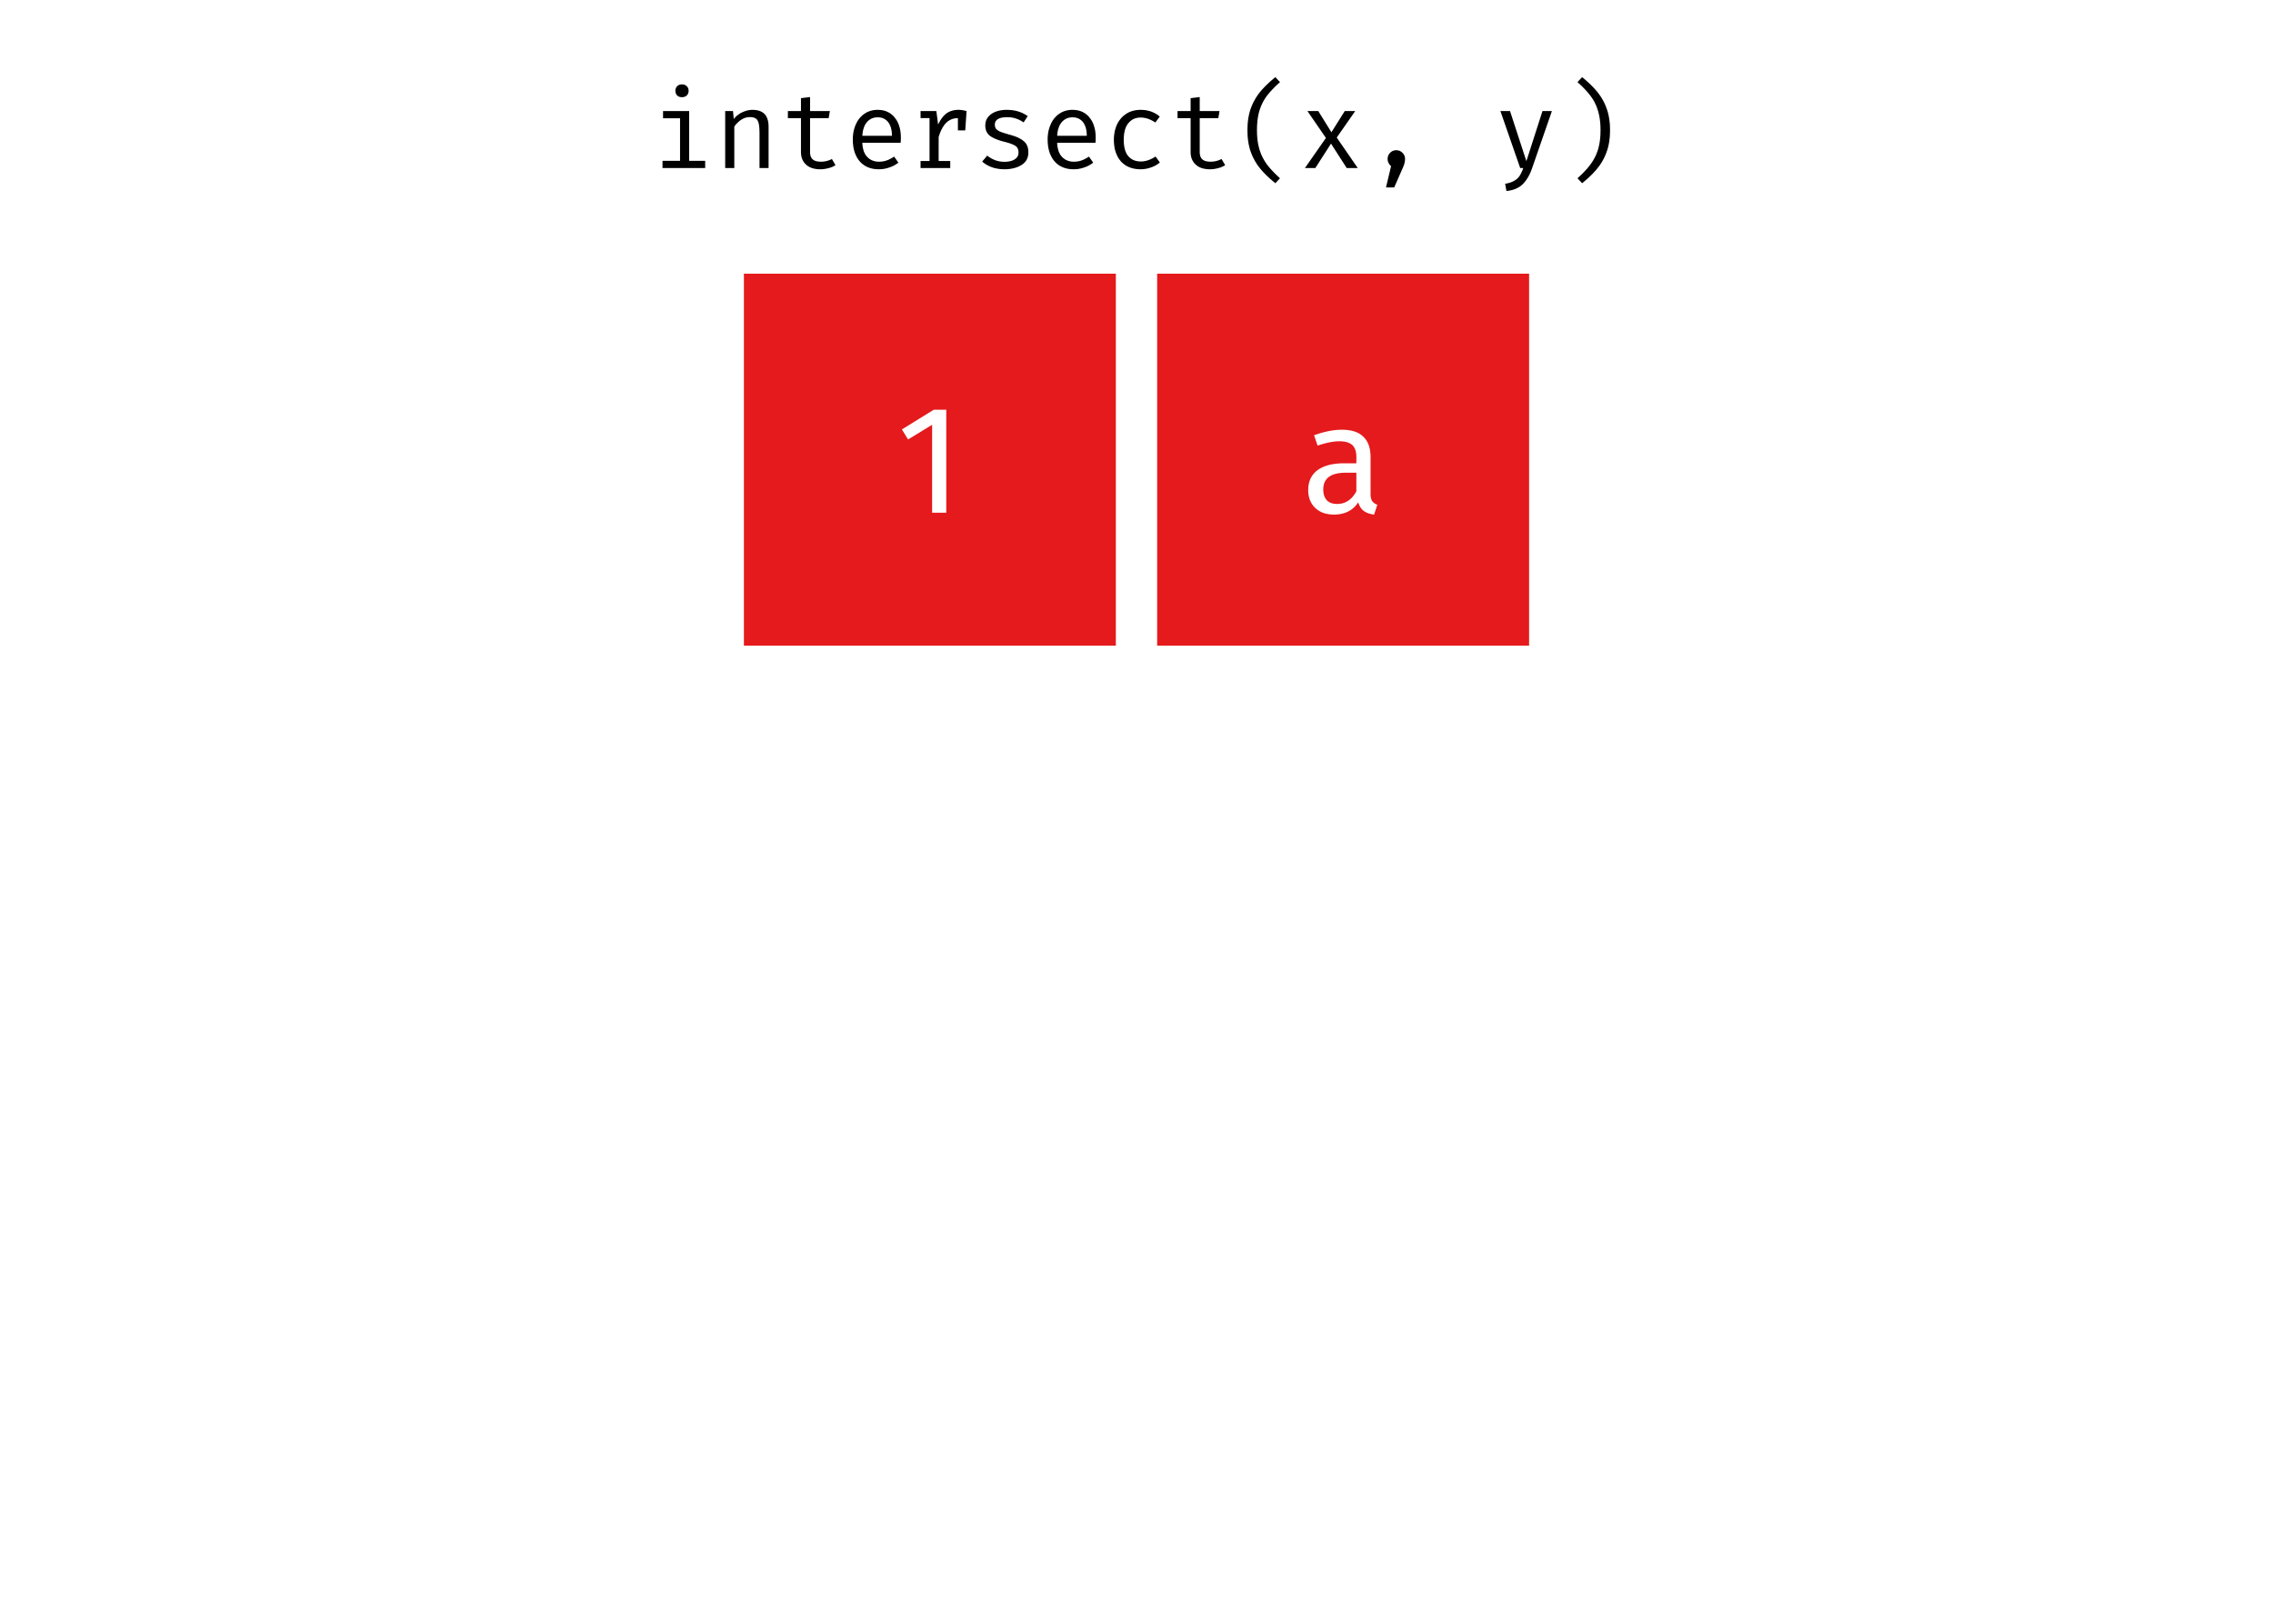 <?xml version='1.0' encoding='UTF-8' ?>
<svg xmlns='http://www.w3.org/2000/svg' xmlns:xlink='http://www.w3.org/1999/xlink' class='svglite' width='504.00pt' height='360.00pt' viewBox='0 0 504.00 360.00'>
<defs>
  <style type='text/css'><![CDATA[
    .svglite line, .svglite polyline, .svglite polygon, .svglite path, .svglite rect, .svglite circle {
      fill: none;
      stroke: #000000;
      stroke-linecap: round;
      stroke-linejoin: round;
      stroke-miterlimit: 10.00;
    }
  ]]></style>
</defs>
<rect width='100%' height='100%' style='stroke: none; fill: #FFFFFF;'/>
<defs>
  <clipPath id='cpMC4wMHw1MDQuMDB8MC4wMHwzNjAuMDA='>
    <rect x='0.00' y='0.00' width='504.00' height='360.00' />
  </clipPath>
</defs>
<g clip-path='url(#cpMC4wMHw1MDQuMDB8MC4wMHwzNjAuMDA=)'>
</g>
<defs>
  <clipPath id='cpMC4wMHw1MDQuMDB8MTUuMjV8MzQ0Ljc1'>
    <rect x='0.00' y='15.25' width='504.00' height='329.50' />
  </clipPath>
</defs>
<g clip-path='url(#cpMC4wMHw1MDQuMDB8MTUuMjV8MzQ0Ljc1)'>
<rect x='0.00' y='15.25' width='504.00' height='329.50' style='stroke-width: 0.75; stroke: #FFFFFF; fill: #FFFFFF;' />
</g>
<g clip-path='url(#cpMC4wMHw1MDQuMDB8MC4wMHwzNjAuMDA=)'>
</g>
<defs>
  <clipPath id='cpMC4wMHw1MDQuMDB8NDIuMzV8MzQ0Ljc1'>
    <rect x='0.00' y='42.35' width='504.00' height='302.40' />
  </clipPath>
</defs>
<g clip-path='url(#cpMC4wMHw1MDQuMDB8NDIuMzV8MzQ0Ljc1)'>
<rect x='164.95' y='60.68' width='82.47' height='82.47' style='stroke-width: 0.21; stroke: none; stroke-linecap: square; stroke-linejoin: miter; fill: #E41A1C;' />
<rect x='256.58' y='60.68' width='82.47' height='82.47' style='stroke-width: 0.21; stroke: none; stroke-linecap: square; stroke-linejoin: miter; fill: #E41A1C;' />
<path d='M 209.82 90.84 L 209.82 113.68 L 206.68 113.68 L 206.68 94.18 L 201.35 97.43 L 199.98 95.21 L 207.05 90.84 L 209.82 90.84 Z' style='fill-rule: nonzero; fill: #FFFFFF; stroke-width: 0.75; stroke: none;' />
<path d='M 303.90 109.48 L 303.90 109.48 L 303.90 109.69 L 303.91 109.89 L 303.93 110.08 L 303.96 110.26 L 303.99 110.43 L 304.03 110.59 L 304.08 110.74 L 304.14 110.88 L 304.20 111.00 L 304.27 111.12 L 304.27 111.12 L 304.35 111.22 L 304.44 111.31 L 304.53 111.40 L 304.63 111.49 L 304.74 111.57 L 304.86 111.65 L 304.98 111.72 L 305.11 111.78 L 305.25 111.85 L 305.40 111.90 L 304.68 114.09 L 304.68 114.09 L 304.41 114.05 L 304.14 114.00 L 303.89 113.95 L 303.65 113.88 L 303.42 113.81 L 303.20 113.72 L 302.99 113.63 L 302.79 113.53 L 302.60 113.42 L 302.43 113.30 L 302.43 113.30 L 302.26 113.17 L 302.10 113.03 L 301.96 112.87 L 301.82 112.70 L 301.68 112.52 L 301.56 112.32 L 301.45 112.11 L 301.35 111.88 L 301.25 111.64 L 301.16 111.39 L 301.16 111.39 L 300.78 111.90 L 300.37 112.36 L 299.92 112.77 L 299.44 113.12 L 298.92 113.41 L 298.37 113.66 L 297.78 113.84 L 297.15 113.98 L 296.50 114.06 L 295.80 114.09 L 295.80 114.09 L 295.28 114.07 L 294.78 114.03 L 294.31 113.95 L 293.85 113.85 L 293.42 113.71 L 293.01 113.55 L 292.63 113.35 L 292.26 113.13 L 291.92 112.87 L 291.60 112.59 L 291.60 112.59 L 291.31 112.28 L 291.05 111.95 L 290.82 111.60 L 290.62 111.24 L 290.45 110.85 L 290.31 110.45 L 290.21 110.03 L 290.13 109.59 L 290.08 109.13 L 290.07 108.66 L 290.07 108.66 L 290.09 108.10 L 290.15 107.56 L 290.25 107.06 L 290.40 106.58 L 290.58 106.12 L 290.81 105.70 L 291.07 105.30 L 291.38 104.92 L 291.73 104.57 L 292.12 104.25 L 292.12 104.25 L 292.55 103.96 L 293.02 103.70 L 293.52 103.47 L 294.06 103.27 L 294.63 103.10 L 295.23 102.96 L 295.87 102.86 L 296.54 102.78 L 297.25 102.73 L 297.99 102.72 L 300.75 102.72 L 300.75 101.39 L 300.75 101.39 L 300.75 101.01 L 300.72 100.67 L 300.67 100.34 L 300.61 100.03 L 300.52 99.75 L 300.42 99.49 L 300.30 99.24 L 300.16 99.03 L 300.01 98.83 L 299.83 98.65 L 299.83 98.65 L 299.64 98.50 L 299.42 98.36 L 299.19 98.24 L 298.94 98.13 L 298.66 98.04 L 298.37 97.97 L 298.06 97.91 L 297.72 97.87 L 297.37 97.84 L 297.00 97.84 L 297.00 97.84 L 296.59 97.84 L 296.17 97.87 L 295.73 97.92 L 295.27 97.99 L 294.80 98.07 L 294.30 98.18 L 293.79 98.30 L 293.26 98.45 L 292.72 98.61 L 292.15 98.79 L 291.37 96.50 L 291.37 96.50 L 292.03 96.27 L 292.68 96.06 L 293.33 95.88 L 293.97 95.72 L 294.59 95.58 L 295.21 95.47 L 295.82 95.39 L 296.41 95.32 L 297.00 95.29 L 297.58 95.27 L 297.58 95.27 L 298.20 95.29 L 298.79 95.34 L 299.34 95.42 L 299.86 95.53 L 300.35 95.67 L 300.81 95.84 L 301.24 96.04 L 301.63 96.28 L 301.99 96.55 L 302.33 96.85 L 302.33 96.85 L 302.62 97.17 L 302.89 97.51 L 303.13 97.89 L 303.33 98.29 L 303.50 98.71 L 303.64 99.17 L 303.75 99.65 L 303.83 100.16 L 303.88 100.69 L 303.90 101.25 L 303.90 109.48 ZM 296.52 111.73 L 296.52 111.73 L 297.05 111.70 L 297.55 111.62 L 298.03 111.48 L 298.49 111.28 L 298.93 111.03 L 299.34 110.72 L 299.73 110.36 L 300.09 109.94 L 300.44 109.46 L 300.75 108.93 L 300.75 104.80 L 298.40 104.80 L 298.40 104.80 L 297.45 104.84 L 296.60 104.95 L 295.86 105.13 L 295.21 105.39 L 294.66 105.72 L 294.21 106.13 L 293.86 106.61 L 293.61 107.16 L 293.46 107.79 L 293.41 108.49 L 293.41 108.49 L 293.42 108.80 L 293.45 109.10 L 293.48 109.38 L 293.54 109.65 L 293.61 109.90 L 293.70 110.13 L 293.80 110.35 L 293.92 110.55 L 294.05 110.74 L 294.20 110.91 L 294.20 110.91 L 294.36 111.07 L 294.54 111.21 L 294.74 111.33 L 294.95 111.44 L 295.17 111.53 L 295.41 111.60 L 295.67 111.66 L 295.94 111.70 L 296.22 111.72 L 296.52 111.73 Z' style='fill-rule: nonzero; fill: #FFFFFF; stroke-width: 0.75; stroke: none;' />
</g>
<g clip-path='url(#cpMC4wMHw1MDQuMDB8MC4wMHwzNjAuMDA=)'>
<path d='M 151.20 18.71 L 151.20 18.71 L 151.33 18.72 L 151.46 18.73 L 151.58 18.75 L 151.70 18.78 L 151.81 18.81 L 151.91 18.86 L 152.01 18.91 L 152.11 18.97 L 152.20 19.04 L 152.28 19.12 L 152.28 19.12 L 152.36 19.20 L 152.43 19.28 L 152.49 19.37 L 152.54 19.47 L 152.59 19.56 L 152.62 19.67 L 152.65 19.77 L 152.67 19.89 L 152.68 20.01 L 152.69 20.13 L 152.69 20.13 L 152.68 20.25 L 152.67 20.37 L 152.65 20.48 L 152.62 20.59 L 152.59 20.70 L 152.54 20.80 L 152.49 20.90 L 152.43 20.99 L 152.36 21.08 L 152.28 21.16 L 152.28 21.16 L 152.20 21.23 L 152.11 21.30 L 152.01 21.36 L 151.91 21.41 L 151.81 21.45 L 151.70 21.48 L 151.58 21.51 L 151.46 21.53 L 151.33 21.54 L 151.20 21.54 L 151.20 21.54 L 151.07 21.54 L 150.95 21.53 L 150.83 21.51 L 150.72 21.48 L 150.61 21.45 L 150.51 21.41 L 150.41 21.36 L 150.32 21.30 L 150.23 21.23 L 150.14 21.16 L 150.14 21.16 L 150.07 21.08 L 150.01 20.99 L 149.95 20.90 L 149.90 20.80 L 149.86 20.70 L 149.82 20.59 L 149.79 20.48 L 149.78 20.37 L 149.76 20.25 L 149.76 20.13 L 149.76 20.13 L 149.76 20.01 L 149.78 19.89 L 149.79 19.77 L 149.82 19.67 L 149.86 19.56 L 149.90 19.47 L 149.95 19.37 L 150.01 19.28 L 150.07 19.20 L 150.14 19.12 L 150.14 19.12 L 150.23 19.04 L 150.32 18.97 L 150.41 18.91 L 150.51 18.86 L 150.61 18.81 L 150.72 18.78 L 150.83 18.75 L 150.95 18.73 L 151.07 18.72 L 151.20 18.71 ZM 152.81 35.66 L 156.36 35.66 L 156.36 37.26 L 146.90 37.26 L 146.90 35.66 L 150.79 35.66 L 150.79 26.22 L 147.02 26.22 L 147.02 24.62 L 152.81 24.62 L 152.81 35.66 Z' style='fill-rule: nonzero; fill: #000000; stroke-width: 0.75; stroke: none;' />
<path d='M 160.80 24.62 L 162.53 24.62 L 162.70 26.39 L 162.70 26.39 L 162.85 26.20 L 163.01 26.03 L 163.18 25.85 L 163.35 25.69 L 163.54 25.54 L 163.73 25.40 L 163.93 25.26 L 164.13 25.13 L 164.35 25.01 L 164.57 24.90 L 164.57 24.90 L 164.80 24.80 L 165.03 24.71 L 165.26 24.62 L 165.49 24.55 L 165.72 24.49 L 165.95 24.44 L 166.18 24.40 L 166.41 24.37 L 166.64 24.36 L 166.87 24.35 L 166.87 24.35 L 167.55 24.39 L 168.15 24.50 L 168.68 24.69 L 169.15 24.95 L 169.54 25.29 L 169.86 25.70 L 170.10 26.19 L 170.28 26.75 L 170.39 27.38 L 170.42 28.10 L 170.42 37.26 L 168.41 37.26 L 168.41 29.58 L 168.41 29.58 L 168.41 29.31 L 168.40 29.04 L 168.39 28.79 L 168.38 28.56 L 168.37 28.34 L 168.35 28.13 L 168.33 27.93 L 168.30 27.75 L 168.27 27.58 L 168.24 27.42 L 168.24 27.42 L 168.21 27.28 L 168.17 27.14 L 168.13 27.01 L 168.07 26.89 L 168.02 26.78 L 167.95 26.67 L 167.89 26.57 L 167.81 26.48 L 167.73 26.40 L 167.64 26.32 L 167.64 26.32 L 167.54 26.25 L 167.44 26.19 L 167.32 26.14 L 167.20 26.09 L 167.06 26.05 L 166.92 26.02 L 166.77 25.99 L 166.60 25.97 L 166.43 25.96 L 166.25 25.96 L 166.25 25.96 L 166.04 25.97 L 165.84 25.98 L 165.64 26.02 L 165.44 26.06 L 165.25 26.12 L 165.05 26.18 L 164.86 26.27 L 164.67 26.36 L 164.49 26.47 L 164.30 26.58 L 164.30 26.58 L 164.12 26.71 L 163.95 26.84 L 163.79 26.98 L 163.63 27.12 L 163.48 27.27 L 163.33 27.42 L 163.19 27.57 L 163.06 27.74 L 162.93 27.90 L 162.82 28.07 L 162.82 37.26 L 160.80 37.26 L 160.80 24.62 Z' style='fill-rule: nonzero; fill: #000000; stroke-width: 0.75; stroke: none;' />
<path d='M 185.26 36.62 L 185.26 36.62 L 185.12 36.70 L 184.99 36.78 L 184.84 36.86 L 184.69 36.93 L 184.54 37.00 L 184.37 37.07 L 184.21 37.13 L 184.03 37.18 L 183.86 37.24 L 183.67 37.29 L 183.67 37.29 L 183.49 37.33 L 183.31 37.37 L 183.12 37.41 L 182.94 37.44 L 182.76 37.47 L 182.58 37.49 L 182.40 37.51 L 182.21 37.52 L 182.03 37.53 L 181.85 37.53 L 181.85 37.53 L 181.46 37.52 L 181.09 37.49 L 180.73 37.43 L 180.39 37.36 L 180.07 37.27 L 179.77 37.16 L 179.48 37.02 L 179.21 36.87 L 178.96 36.69 L 178.73 36.50 L 178.73 36.50 L 178.51 36.28 L 178.32 36.05 L 178.15 35.80 L 178.01 35.55 L 177.88 35.28 L 177.78 35.00 L 177.70 34.70 L 177.65 34.39 L 177.61 34.07 L 177.60 33.74 L 177.60 26.20 L 174.70 26.20 L 174.70 24.62 L 177.60 24.62 L 177.60 21.76 L 179.62 21.52 L 179.62 24.62 L 184.01 24.62 L 183.74 26.20 L 179.62 26.20 L 179.62 33.71 L 179.62 33.71 L 179.62 33.92 L 179.64 34.12 L 179.67 34.31 L 179.71 34.49 L 179.76 34.65 L 179.82 34.81 L 179.90 34.95 L 179.98 35.09 L 180.08 35.21 L 180.19 35.32 L 180.19 35.32 L 180.31 35.42 L 180.45 35.51 L 180.60 35.59 L 180.76 35.66 L 180.94 35.72 L 181.13 35.76 L 181.34 35.80 L 181.56 35.83 L 181.79 35.84 L 182.04 35.85 L 182.04 35.85 L 182.30 35.84 L 182.55 35.82 L 182.80 35.79 L 183.05 35.75 L 183.29 35.70 L 183.53 35.63 L 183.77 35.55 L 184.01 35.46 L 184.24 35.36 L 184.46 35.25 L 185.26 36.62 Z' style='fill-rule: nonzero; fill: #000000; stroke-width: 0.75; stroke: none;' />
<path d='M 191.21 31.65 L 191.21 31.65 L 191.23 32.06 L 191.27 32.44 L 191.34 32.81 L 191.42 33.15 L 191.51 33.48 L 191.63 33.78 L 191.77 34.07 L 191.92 34.33 L 192.10 34.57 L 192.29 34.79 L 192.29 34.79 L 192.50 34.99 L 192.72 35.17 L 192.95 35.33 L 193.20 35.47 L 193.45 35.58 L 193.72 35.68 L 193.99 35.75 L 194.28 35.81 L 194.57 35.84 L 194.88 35.85 L 194.88 35.85 L 195.07 35.85 L 195.25 35.84 L 195.43 35.82 L 195.60 35.81 L 195.77 35.78 L 195.94 35.75 L 196.11 35.72 L 196.27 35.68 L 196.43 35.63 L 196.58 35.58 L 196.58 35.58 L 196.74 35.52 L 196.90 35.46 L 197.07 35.39 L 197.23 35.31 L 197.40 35.22 L 197.57 35.13 L 197.74 35.04 L 197.91 34.94 L 198.09 34.83 L 198.26 34.72 L 199.20 36.06 L 199.20 36.06 L 199.02 36.20 L 198.83 36.33 L 198.64 36.45 L 198.45 36.57 L 198.25 36.68 L 198.04 36.79 L 197.83 36.89 L 197.61 36.98 L 197.39 37.06 L 197.16 37.14 L 197.16 37.14 L 196.93 37.22 L 196.71 37.28 L 196.48 37.34 L 196.25 37.39 L 196.03 37.43 L 195.80 37.47 L 195.57 37.49 L 195.34 37.51 L 195.11 37.52 L 194.88 37.53 L 194.88 37.53 L 194.34 37.51 L 193.83 37.46 L 193.35 37.37 L 192.88 37.24 L 192.44 37.08 L 192.03 36.89 L 191.64 36.66 L 191.27 36.39 L 190.93 36.09 L 190.61 35.75 L 190.61 35.75 L 190.32 35.38 L 190.06 34.98 L 189.84 34.56 L 189.64 34.12 L 189.47 33.65 L 189.34 33.16 L 189.23 32.64 L 189.16 32.10 L 189.11 31.54 L 189.10 30.95 L 189.10 30.95 L 189.10 30.58 L 189.12 30.21 L 189.16 29.85 L 189.20 29.50 L 189.26 29.16 L 189.34 28.82 L 189.43 28.50 L 189.53 28.18 L 189.64 27.87 L 189.77 27.57 L 189.77 27.57 L 189.91 27.27 L 190.06 26.99 L 190.22 26.72 L 190.40 26.47 L 190.58 26.22 L 190.78 26.00 L 190.99 25.78 L 191.21 25.58 L 191.44 25.39 L 191.69 25.22 L 191.69 25.22 L 191.94 25.05 L 192.20 24.90 L 192.47 24.78 L 192.75 24.66 L 193.04 24.57 L 193.33 24.49 L 193.64 24.43 L 193.95 24.39 L 194.26 24.36 L 194.59 24.35 L 194.59 24.35 L 195.06 24.37 L 195.51 24.42 L 195.94 24.50 L 196.35 24.62 L 196.73 24.77 L 197.10 24.96 L 197.45 25.17 L 197.77 25.43 L 198.08 25.71 L 198.36 26.03 L 198.36 26.03 L 198.62 26.38 L 198.86 26.74 L 199.07 27.14 L 199.25 27.55 L 199.40 27.99 L 199.53 28.46 L 199.63 28.95 L 199.70 29.46 L 199.74 30.00 L 199.75 30.57 L 199.75 30.57 L 199.75 30.68 L 199.75 30.79 L 199.75 30.90 L 199.74 31.01 L 199.74 31.11 L 199.73 31.22 L 199.73 31.33 L 199.72 31.44 L 199.71 31.54 L 199.70 31.65 L 191.21 31.65 ZM 194.62 26.01 L 194.62 26.01 L 194.33 26.02 L 194.05 26.05 L 193.79 26.10 L 193.53 26.18 L 193.29 26.27 L 193.06 26.39 L 192.84 26.53 L 192.63 26.68 L 192.43 26.86 L 192.24 27.06 L 192.24 27.06 L 192.07 27.28 L 191.91 27.52 L 191.76 27.77 L 191.64 28.05 L 191.53 28.34 L 191.43 28.66 L 191.35 28.99 L 191.29 29.34 L 191.24 29.72 L 191.21 30.11 L 197.78 30.11 L 197.78 30.11 L 197.77 29.72 L 197.74 29.35 L 197.70 29.00 L 197.63 28.67 L 197.56 28.35 L 197.46 28.06 L 197.35 27.78 L 197.22 27.52 L 197.08 27.28 L 196.92 27.06 L 196.92 27.06 L 196.75 26.86 L 196.56 26.68 L 196.36 26.53 L 196.15 26.39 L 195.92 26.27 L 195.69 26.18 L 195.44 26.10 L 195.18 26.05 L 194.90 26.02 L 194.62 26.01 Z' style='fill-rule: nonzero; fill: #000000; stroke-width: 0.75; stroke: none;' />
<path d='M 212.54 24.35 L 212.54 24.35 L 212.70 24.35 L 212.86 24.36 L 213.03 24.38 L 213.20 24.39 L 213.37 24.42 L 213.55 24.45 L 213.74 24.48 L 213.93 24.52 L 214.12 24.57 L 214.32 24.62 L 214.03 28.91 L 212.40 28.91 L 212.40 26.20 L 212.28 26.20 L 212.28 26.20 L 211.71 26.24 L 211.18 26.37 L 210.68 26.58 L 210.21 26.87 L 209.78 27.24 L 209.38 27.70 L 209.02 28.25 L 208.69 28.87 L 208.39 29.58 L 208.13 30.38 L 208.13 35.70 L 210.70 35.70 L 210.70 37.26 L 204.12 37.26 L 204.12 35.70 L 206.11 35.70 L 206.11 26.18 L 204.12 26.18 L 204.12 24.62 L 207.62 24.62 L 208.01 27.62 L 208.01 27.62 L 208.16 27.30 L 208.33 27.00 L 208.49 26.71 L 208.67 26.44 L 208.85 26.19 L 209.03 25.95 L 209.22 25.73 L 209.42 25.53 L 209.62 25.34 L 209.83 25.17 L 209.83 25.17 L 210.05 25.01 L 210.29 24.87 L 210.53 24.75 L 210.78 24.65 L 211.05 24.56 L 211.33 24.48 L 211.61 24.43 L 211.91 24.38 L 212.22 24.36 L 212.54 24.35 Z' style='fill-rule: nonzero; fill: #000000; stroke-width: 0.75; stroke: none;' />
<path d='M 222.72 35.87 L 222.72 35.87 L 223.00 35.87 L 223.27 35.85 L 223.53 35.82 L 223.78 35.78 L 224.01 35.73 L 224.23 35.67 L 224.44 35.60 L 224.64 35.52 L 224.83 35.42 L 225.00 35.32 L 225.00 35.32 L 225.16 35.21 L 225.30 35.08 L 225.43 34.96 L 225.54 34.82 L 225.63 34.68 L 225.71 34.53 L 225.76 34.37 L 225.81 34.21 L 225.83 34.03 L 225.84 33.86 L 225.84 33.86 L 225.84 33.73 L 225.83 33.62 L 225.82 33.50 L 225.81 33.39 L 225.79 33.29 L 225.76 33.19 L 225.73 33.10 L 225.70 33.01 L 225.67 32.93 L 225.62 32.85 L 225.62 32.85 L 225.58 32.77 L 225.52 32.69 L 225.46 32.61 L 225.38 32.54 L 225.30 32.46 L 225.21 32.39 L 225.11 32.32 L 225.00 32.26 L 224.89 32.19 L 224.76 32.13 L 224.76 32.13 L 224.62 32.06 L 224.47 31.99 L 224.31 31.93 L 224.13 31.86 L 223.94 31.79 L 223.74 31.72 L 223.52 31.66 L 223.29 31.59 L 223.05 31.52 L 222.79 31.46 L 222.79 31.46 L 222.36 31.34 L 221.95 31.23 L 221.57 31.11 L 221.21 30.98 L 220.87 30.85 L 220.56 30.72 L 220.27 30.58 L 220.00 30.43 L 219.75 30.29 L 219.53 30.14 L 219.53 30.14 L 219.33 29.97 L 219.15 29.79 L 218.99 29.59 L 218.85 29.38 L 218.74 29.16 L 218.64 28.92 L 218.57 28.66 L 218.51 28.39 L 218.48 28.11 L 218.47 27.81 L 218.47 27.81 L 218.49 27.50 L 218.52 27.20 L 218.59 26.92 L 218.68 26.64 L 218.80 26.39 L 218.95 26.14 L 219.12 25.91 L 219.32 25.69 L 219.54 25.48 L 219.79 25.29 L 219.79 25.29 L 220.06 25.11 L 220.35 24.95 L 220.66 24.81 L 220.98 24.69 L 221.32 24.59 L 221.68 24.50 L 222.05 24.44 L 222.44 24.39 L 222.85 24.36 L 223.27 24.35 L 223.27 24.35 L 223.79 24.37 L 224.30 24.41 L 224.80 24.48 L 225.28 24.57 L 225.74 24.70 L 226.20 24.85 L 226.64 25.03 L 227.07 25.24 L 227.48 25.48 L 227.88 25.74 L 226.97 27.14 L 226.97 27.14 L 226.81 27.03 L 226.65 26.93 L 226.49 26.83 L 226.32 26.74 L 226.16 26.65 L 225.99 26.57 L 225.82 26.49 L 225.65 26.42 L 225.48 26.36 L 225.31 26.30 L 225.31 26.30 L 225.14 26.24 L 224.96 26.18 L 224.77 26.14 L 224.58 26.10 L 224.38 26.06 L 224.18 26.03 L 223.97 26.01 L 223.76 26.00 L 223.54 25.99 L 223.32 25.98 L 223.32 25.98 L 222.80 26.00 L 222.34 26.05 L 221.92 26.13 L 221.57 26.25 L 221.27 26.40 L 221.02 26.58 L 220.83 26.80 L 220.69 27.04 L 220.61 27.33 L 220.58 27.64 L 220.58 27.64 L 220.59 27.75 L 220.60 27.86 L 220.61 27.97 L 220.63 28.07 L 220.66 28.16 L 220.69 28.25 L 220.73 28.34 L 220.77 28.42 L 220.82 28.50 L 220.87 28.58 L 220.87 28.58 L 220.94 28.65 L 221.01 28.72 L 221.09 28.79 L 221.18 28.85 L 221.27 28.92 L 221.38 28.98 L 221.49 29.04 L 221.60 29.11 L 221.73 29.17 L 221.86 29.22 L 221.86 29.22 L 222.00 29.28 L 222.16 29.33 L 222.33 29.39 L 222.52 29.45 L 222.72 29.52 L 222.93 29.58 L 223.16 29.65 L 223.40 29.72 L 223.65 29.80 L 223.92 29.87 L 223.92 29.87 L 224.32 29.99 L 224.70 30.11 L 225.06 30.23 L 225.40 30.36 L 225.72 30.50 L 226.02 30.65 L 226.29 30.80 L 226.55 30.95 L 226.78 31.12 L 226.99 31.29 L 226.99 31.29 L 227.19 31.46 L 227.36 31.66 L 227.52 31.86 L 227.65 32.09 L 227.77 32.33 L 227.86 32.58 L 227.93 32.85 L 227.98 33.14 L 228.01 33.44 L 228.02 33.76 L 228.02 33.76 L 228.01 34.13 L 227.96 34.48 L 227.89 34.81 L 227.78 35.12 L 227.64 35.42 L 227.47 35.69 L 227.27 35.94 L 227.04 36.18 L 226.78 36.39 L 226.49 36.59 L 226.49 36.59 L 226.17 36.77 L 225.85 36.93 L 225.50 37.07 L 225.15 37.19 L 224.78 37.29 L 224.39 37.38 L 224.00 37.44 L 223.58 37.49 L 223.16 37.52 L 222.72 37.53 L 222.72 37.53 L 222.13 37.51 L 221.57 37.46 L 221.03 37.37 L 220.50 37.26 L 220.00 37.10 L 219.51 36.91 L 219.05 36.69 L 218.60 36.44 L 218.18 36.15 L 217.78 35.82 L 218.90 34.50 L 218.90 34.50 L 219.06 34.63 L 219.22 34.74 L 219.38 34.86 L 219.55 34.96 L 219.73 35.07 L 219.90 35.17 L 220.09 35.26 L 220.27 35.35 L 220.46 35.43 L 220.66 35.51 L 220.66 35.51 L 220.85 35.58 L 221.05 35.64 L 221.26 35.70 L 221.46 35.74 L 221.66 35.78 L 221.87 35.81 L 222.08 35.84 L 222.29 35.86 L 222.50 35.87 L 222.72 35.87 Z' style='fill-rule: nonzero; fill: #000000; stroke-width: 0.75; stroke: none;' />
<path d='M 234.41 31.65 L 234.41 31.65 L 234.43 32.06 L 234.47 32.44 L 234.54 32.81 L 234.62 33.15 L 234.71 33.48 L 234.83 33.78 L 234.97 34.07 L 235.12 34.33 L 235.30 34.57 L 235.49 34.79 L 235.49 34.79 L 235.70 34.99 L 235.92 35.17 L 236.15 35.33 L 236.40 35.47 L 236.65 35.58 L 236.92 35.68 L 237.19 35.75 L 237.48 35.81 L 237.77 35.84 L 238.08 35.85 L 238.08 35.85 L 238.27 35.85 L 238.45 35.84 L 238.63 35.82 L 238.80 35.81 L 238.97 35.78 L 239.14 35.75 L 239.31 35.72 L 239.47 35.68 L 239.63 35.63 L 239.78 35.58 L 239.78 35.58 L 239.94 35.52 L 240.10 35.46 L 240.27 35.39 L 240.43 35.31 L 240.60 35.22 L 240.77 35.13 L 240.94 35.04 L 241.11 34.94 L 241.29 34.83 L 241.46 34.72 L 242.40 36.06 L 242.40 36.06 L 242.22 36.20 L 242.03 36.33 L 241.84 36.45 L 241.65 36.57 L 241.45 36.68 L 241.24 36.79 L 241.03 36.89 L 240.81 36.98 L 240.59 37.06 L 240.36 37.14 L 240.36 37.14 L 240.13 37.22 L 239.91 37.28 L 239.68 37.34 L 239.45 37.39 L 239.23 37.43 L 239.00 37.47 L 238.77 37.49 L 238.54 37.51 L 238.31 37.52 L 238.08 37.53 L 238.08 37.53 L 237.54 37.51 L 237.03 37.46 L 236.55 37.37 L 236.08 37.24 L 235.64 37.08 L 235.23 36.89 L 234.84 36.66 L 234.47 36.39 L 234.13 36.09 L 233.81 35.75 L 233.81 35.75 L 233.52 35.38 L 233.26 34.98 L 233.04 34.56 L 232.84 34.12 L 232.67 33.65 L 232.54 33.16 L 232.43 32.64 L 232.36 32.10 L 232.31 31.54 L 232.30 30.95 L 232.30 30.95 L 232.30 30.58 L 232.32 30.21 L 232.36 29.85 L 232.40 29.50 L 232.46 29.16 L 232.54 28.82 L 232.63 28.50 L 232.73 28.18 L 232.84 27.87 L 232.97 27.57 L 232.97 27.57 L 233.11 27.27 L 233.26 26.99 L 233.42 26.72 L 233.60 26.47 L 233.78 26.22 L 233.98 26.00 L 234.19 25.78 L 234.41 25.58 L 234.64 25.39 L 234.89 25.22 L 234.89 25.22 L 235.14 25.05 L 235.40 24.90 L 235.67 24.78 L 235.95 24.66 L 236.24 24.57 L 236.53 24.49 L 236.84 24.43 L 237.15 24.39 L 237.46 24.36 L 237.79 24.35 L 237.79 24.35 L 238.26 24.37 L 238.71 24.42 L 239.14 24.50 L 239.55 24.62 L 239.93 24.77 L 240.30 24.96 L 240.65 25.17 L 240.97 25.43 L 241.28 25.71 L 241.56 26.03 L 241.56 26.03 L 241.82 26.38 L 242.06 26.74 L 242.27 27.14 L 242.45 27.55 L 242.60 27.99 L 242.73 28.46 L 242.83 28.95 L 242.90 29.46 L 242.94 30.00 L 242.95 30.57 L 242.95 30.57 L 242.95 30.68 L 242.95 30.79 L 242.95 30.90 L 242.94 31.01 L 242.94 31.11 L 242.93 31.22 L 242.93 31.33 L 242.92 31.44 L 242.91 31.54 L 242.90 31.65 L 234.41 31.65 ZM 237.82 26.01 L 237.82 26.01 L 237.53 26.02 L 237.25 26.05 L 236.99 26.10 L 236.73 26.18 L 236.49 26.27 L 236.26 26.39 L 236.04 26.53 L 235.83 26.68 L 235.63 26.86 L 235.44 27.06 L 235.44 27.06 L 235.27 27.28 L 235.11 27.52 L 234.96 27.77 L 234.84 28.05 L 234.73 28.34 L 234.63 28.66 L 234.55 28.99 L 234.49 29.34 L 234.44 29.72 L 234.41 30.11 L 240.98 30.11 L 240.98 30.11 L 240.97 29.72 L 240.94 29.35 L 240.90 29.00 L 240.83 28.67 L 240.76 28.35 L 240.66 28.06 L 240.55 27.78 L 240.42 27.52 L 240.28 27.28 L 240.12 27.06 L 240.12 27.06 L 239.95 26.86 L 239.76 26.68 L 239.56 26.53 L 239.35 26.39 L 239.12 26.27 L 238.89 26.18 L 238.64 26.10 L 238.38 26.05 L 238.10 26.02 L 237.82 26.01 Z' style='fill-rule: nonzero; fill: #000000; stroke-width: 0.75; stroke: none;' />
<path d='M 252.94 35.80 L 252.94 35.80 L 253.27 35.79 L 253.60 35.76 L 253.93 35.70 L 254.26 35.62 L 254.59 35.52 L 254.91 35.40 L 255.24 35.26 L 255.57 35.09 L 255.90 34.91 L 256.22 34.70 L 257.18 36.02 L 257.18 36.02 L 257.02 36.15 L 256.85 36.28 L 256.67 36.41 L 256.49 36.53 L 256.30 36.64 L 256.10 36.75 L 255.89 36.85 L 255.67 36.95 L 255.45 37.04 L 255.22 37.12 L 255.22 37.12 L 254.98 37.20 L 254.75 37.27 L 254.52 37.33 L 254.29 37.38 L 254.06 37.43 L 253.83 37.46 L 253.60 37.49 L 253.38 37.51 L 253.16 37.52 L 252.94 37.53 L 252.94 37.53 L 252.39 37.51 L 251.86 37.46 L 251.36 37.37 L 250.89 37.25 L 250.43 37.09 L 250.01 36.90 L 249.60 36.67 L 249.23 36.41 L 248.87 36.11 L 248.54 35.78 L 248.54 35.78 L 248.25 35.41 L 247.98 35.02 L 247.75 34.60 L 247.55 34.16 L 247.37 33.69 L 247.23 33.20 L 247.12 32.69 L 247.05 32.15 L 247.00 31.59 L 246.98 31.00 L 246.98 31.00 L 246.99 30.62 L 247.01 30.26 L 247.05 29.90 L 247.10 29.54 L 247.16 29.20 L 247.23 28.86 L 247.33 28.53 L 247.43 28.21 L 247.55 27.90 L 247.68 27.59 L 247.68 27.59 L 247.83 27.30 L 247.99 27.01 L 248.17 26.74 L 248.36 26.49 L 248.56 26.24 L 248.77 26.01 L 248.99 25.79 L 249.23 25.59 L 249.48 25.40 L 249.74 25.22 L 249.74 25.22 L 250.02 25.05 L 250.30 24.90 L 250.60 24.78 L 250.90 24.66 L 251.21 24.57 L 251.54 24.49 L 251.87 24.43 L 252.22 24.39 L 252.57 24.36 L 252.94 24.35 L 252.94 24.35 L 253.42 24.37 L 253.89 24.41 L 254.34 24.49 L 254.79 24.59 L 255.22 24.72 L 255.63 24.89 L 256.03 25.08 L 256.42 25.30 L 256.80 25.56 L 257.16 25.84 L 256.18 27.16 L 256.18 27.16 L 255.85 26.95 L 255.52 26.76 L 255.19 26.60 L 254.86 26.45 L 254.53 26.33 L 254.21 26.23 L 253.88 26.16 L 253.56 26.10 L 253.23 26.07 L 252.91 26.06 L 252.91 26.06 L 252.58 26.07 L 252.26 26.11 L 251.95 26.17 L 251.66 26.26 L 251.38 26.37 L 251.11 26.51 L 250.86 26.68 L 250.62 26.87 L 250.39 27.09 L 250.18 27.33 L 250.18 27.33 L 249.98 27.59 L 249.81 27.87 L 249.66 28.18 L 249.53 28.51 L 249.42 28.87 L 249.33 29.25 L 249.26 29.65 L 249.21 30.08 L 249.18 30.53 L 249.17 31.00 L 249.17 31.00 L 249.18 31.47 L 249.21 31.92 L 249.26 32.34 L 249.33 32.74 L 249.42 33.12 L 249.53 33.47 L 249.66 33.79 L 249.81 34.09 L 249.98 34.37 L 250.18 34.62 L 250.18 34.62 L 250.39 34.85 L 250.62 35.05 L 250.86 35.22 L 251.11 35.38 L 251.38 35.51 L 251.66 35.61 L 251.96 35.69 L 252.27 35.75 L 252.60 35.79 L 252.94 35.80 Z' style='fill-rule: nonzero; fill: #000000; stroke-width: 0.75; stroke: none;' />
<path d='M 271.66 36.62 L 271.66 36.62 L 271.52 36.70 L 271.39 36.78 L 271.24 36.86 L 271.09 36.93 L 270.94 37.00 L 270.77 37.07 L 270.61 37.13 L 270.43 37.18 L 270.26 37.24 L 270.07 37.29 L 270.07 37.29 L 269.89 37.33 L 269.71 37.37 L 269.52 37.41 L 269.34 37.44 L 269.16 37.47 L 268.98 37.49 L 268.80 37.51 L 268.61 37.52 L 268.43 37.53 L 268.25 37.53 L 268.25 37.53 L 267.86 37.52 L 267.49 37.49 L 267.13 37.43 L 266.79 37.36 L 266.47 37.27 L 266.17 37.16 L 265.88 37.02 L 265.61 36.87 L 265.36 36.69 L 265.13 36.50 L 265.13 36.50 L 264.91 36.28 L 264.72 36.05 L 264.55 35.80 L 264.41 35.55 L 264.28 35.28 L 264.18 35.00 L 264.10 34.70 L 264.05 34.39 L 264.01 34.07 L 264.00 33.74 L 264.00 26.20 L 261.10 26.20 L 261.10 24.62 L 264.00 24.62 L 264.00 21.76 L 266.02 21.52 L 266.02 24.62 L 270.41 24.62 L 270.14 26.20 L 266.02 26.20 L 266.02 33.71 L 266.02 33.71 L 266.02 33.92 L 266.04 34.12 L 266.07 34.31 L 266.11 34.49 L 266.16 34.65 L 266.22 34.81 L 266.30 34.95 L 266.38 35.09 L 266.48 35.21 L 266.59 35.32 L 266.59 35.32 L 266.71 35.42 L 266.85 35.51 L 267.00 35.59 L 267.16 35.66 L 267.34 35.72 L 267.53 35.76 L 267.74 35.80 L 267.96 35.83 L 268.19 35.84 L 268.44 35.85 L 268.44 35.85 L 268.70 35.84 L 268.95 35.82 L 269.20 35.79 L 269.45 35.75 L 269.69 35.70 L 269.93 35.63 L 270.17 35.55 L 270.41 35.46 L 270.64 35.36 L 270.86 35.25 L 271.66 36.62 Z' style='fill-rule: nonzero; fill: #000000; stroke-width: 0.75; stroke: none;' />
<path d='M 278.71 28.86 L 278.71 28.86 L 278.72 29.35 L 278.73 29.82 L 278.76 30.28 L 278.80 30.72 L 278.85 31.16 L 278.91 31.58 L 278.98 31.99 L 279.07 32.38 L 279.16 32.76 L 279.26 33.14 L 279.26 33.14 L 279.38 33.49 L 279.51 33.84 L 279.64 34.19 L 279.79 34.53 L 279.95 34.86 L 280.12 35.18 L 280.30 35.50 L 280.49 35.82 L 280.69 36.12 L 280.90 36.42 L 280.90 36.42 L 281.12 36.72 L 281.37 37.02 L 281.62 37.32 L 281.89 37.62 L 282.18 37.93 L 282.48 38.24 L 282.79 38.56 L 283.12 38.87 L 283.47 39.20 L 283.82 39.52 L 282.79 40.62 L 282.79 40.62 L 282.38 40.28 L 281.98 39.94 L 281.59 39.61 L 281.23 39.27 L 280.87 38.93 L 280.53 38.60 L 280.21 38.26 L 279.90 37.93 L 279.61 37.60 L 279.34 37.26 L 279.34 37.26 L 279.08 36.93 L 278.83 36.59 L 278.60 36.24 L 278.38 35.88 L 278.17 35.51 L 277.97 35.14 L 277.78 34.76 L 277.61 34.37 L 277.45 33.97 L 277.30 33.57 L 277.30 33.57 L 277.16 33.15 L 277.05 32.73 L 276.94 32.29 L 276.85 31.84 L 276.77 31.37 L 276.71 30.90 L 276.66 30.41 L 276.63 29.90 L 276.61 29.39 L 276.60 28.86 L 276.60 28.86 L 276.61 28.34 L 276.63 27.82 L 276.66 27.32 L 276.71 26.83 L 276.77 26.36 L 276.85 25.89 L 276.94 25.44 L 277.05 25.00 L 277.16 24.57 L 277.30 24.16 L 277.30 24.16 L 277.45 23.76 L 277.61 23.36 L 277.78 22.97 L 277.97 22.59 L 278.17 22.22 L 278.38 21.85 L 278.60 21.49 L 278.83 21.14 L 279.08 20.80 L 279.34 20.46 L 279.34 20.46 L 279.61 20.13 L 279.90 19.80 L 280.21 19.47 L 280.53 19.13 L 280.87 18.80 L 281.23 18.46 L 281.59 18.12 L 281.98 17.78 L 282.38 17.44 L 282.79 17.10 L 283.82 18.21 L 283.82 18.21 L 283.46 18.53 L 283.11 18.85 L 282.78 19.17 L 282.46 19.49 L 282.16 19.80 L 281.87 20.11 L 281.60 20.41 L 281.34 20.71 L 281.10 21.01 L 280.87 21.30 L 280.87 21.30 L 280.66 21.60 L 280.46 21.90 L 280.27 22.21 L 280.09 22.53 L 279.92 22.86 L 279.77 23.19 L 279.62 23.53 L 279.48 23.88 L 279.36 24.23 L 279.24 24.59 L 279.24 24.59 L 279.14 24.96 L 279.05 25.34 L 278.97 25.73 L 278.90 26.14 L 278.84 26.56 L 278.80 26.99 L 278.76 27.44 L 278.73 27.90 L 278.72 28.38 L 278.71 28.86 Z' style='fill-rule: nonzero; fill: #000000; stroke-width: 0.75; stroke: none;' />
<path d='M 289.34 37.26 L 294.00 30.59 L 289.90 24.62 L 292.30 24.62 L 295.22 29.32 L 298.18 24.62 L 300.50 24.62 L 296.40 30.50 L 301.06 37.26 L 298.61 37.26 L 295.13 31.84 L 291.65 37.26 L 289.34 37.26 Z' style='fill-rule: nonzero; fill: #000000; stroke-width: 0.75; stroke: none;' />
<path d='M 309.60 33.30 L 309.60 33.30 L 309.76 33.31 L 309.92 33.33 L 310.07 33.36 L 310.21 33.40 L 310.35 33.45 L 310.48 33.51 L 310.61 33.59 L 310.74 33.67 L 310.85 33.77 L 310.97 33.88 L 310.97 33.88 L 311.08 33.99 L 311.18 34.11 L 311.26 34.23 L 311.34 34.36 L 311.40 34.49 L 311.45 34.63 L 311.49 34.77 L 311.52 34.92 L 311.54 35.07 L 311.54 35.22 L 311.54 35.22 L 311.54 35.40 L 311.53 35.58 L 311.50 35.77 L 311.47 35.95 L 311.43 36.14 L 311.38 36.33 L 311.32 36.53 L 311.25 36.72 L 311.17 36.92 L 311.09 37.12 L 309.14 41.56 L 307.32 41.56 L 308.45 36.83 L 308.45 36.83 L 308.38 36.78 L 308.32 36.72 L 308.26 36.66 L 308.20 36.59 L 308.14 36.53 L 308.09 36.45 L 308.04 36.38 L 307.99 36.30 L 307.94 36.22 L 307.90 36.14 L 307.90 36.14 L 307.85 36.05 L 307.82 35.96 L 307.79 35.87 L 307.76 35.79 L 307.73 35.70 L 307.71 35.61 L 307.70 35.52 L 307.69 35.43 L 307.68 35.34 L 307.68 35.25 L 307.68 35.25 L 307.69 35.09 L 307.70 34.93 L 307.73 34.78 L 307.77 34.64 L 307.82 34.50 L 307.88 34.36 L 307.95 34.23 L 308.03 34.11 L 308.13 33.99 L 308.23 33.88 L 308.23 33.88 L 308.35 33.77 L 308.46 33.67 L 308.59 33.59 L 308.72 33.51 L 308.85 33.45 L 308.99 33.40 L 309.13 33.36 L 309.28 33.33 L 309.44 33.31 L 309.60 33.30 Z' style='fill-rule: nonzero; fill: #000000; stroke-width: 0.75; stroke: none;' />
<path d='M 339.70 37.34 L 339.70 37.34 L 339.54 37.76 L 339.38 38.17 L 339.20 38.57 L 339.01 38.94 L 338.81 39.30 L 338.60 39.64 L 338.38 39.96 L 338.15 40.26 L 337.91 40.55 L 337.66 40.82 L 337.66 40.82 L 337.39 41.06 L 337.10 41.29 L 336.79 41.50 L 336.45 41.68 L 336.10 41.85 L 335.73 41.99 L 335.34 42.11 L 334.92 42.21 L 334.49 42.29 L 334.03 42.35 L 333.74 40.74 L 333.74 40.74 L 333.99 40.70 L 334.23 40.65 L 334.46 40.59 L 334.68 40.53 L 334.88 40.47 L 335.08 40.40 L 335.27 40.32 L 335.44 40.24 L 335.61 40.16 L 335.76 40.07 L 335.76 40.07 L 335.91 39.98 L 336.05 39.89 L 336.19 39.79 L 336.32 39.69 L 336.44 39.58 L 336.56 39.47 L 336.67 39.35 L 336.77 39.23 L 336.87 39.10 L 336.96 38.97 L 336.96 38.97 L 337.05 38.83 L 337.13 38.69 L 337.21 38.54 L 337.29 38.38 L 337.37 38.22 L 337.45 38.04 L 337.53 37.86 L 337.61 37.67 L 337.68 37.47 L 337.75 37.26 L 337.08 37.26 L 332.69 24.62 L 334.82 24.62 L 338.45 35.73 L 342.02 24.62 L 344.11 24.62 L 339.70 37.34 Z' style='fill-rule: nonzero; fill: #000000; stroke-width: 0.75; stroke: none;' />
<path d='M 354.89 28.86 L 354.89 28.86 L 354.88 28.38 L 354.87 27.90 L 354.84 27.44 L 354.80 26.99 L 354.75 26.56 L 354.69 26.14 L 354.62 25.73 L 354.53 25.34 L 354.44 24.96 L 354.34 24.59 L 354.34 24.59 L 354.22 24.23 L 354.10 23.88 L 353.97 23.53 L 353.82 23.19 L 353.66 22.86 L 353.50 22.53 L 353.31 22.21 L 353.12 21.90 L 352.92 21.60 L 352.70 21.30 L 352.70 21.30 L 352.48 21.01 L 352.24 20.71 L 351.99 20.41 L 351.72 20.11 L 351.43 19.80 L 351.13 19.49 L 350.82 19.17 L 350.48 18.85 L 350.14 18.53 L 349.78 18.21 L 350.81 17.10 L 350.81 17.10 L 351.22 17.44 L 351.62 17.78 L 352.00 18.12 L 352.37 18.46 L 352.72 18.80 L 353.06 19.13 L 353.38 19.47 L 353.68 19.80 L 353.97 20.13 L 354.24 20.46 L 354.24 20.46 L 354.50 20.80 L 354.75 21.14 L 354.99 21.49 L 355.21 21.85 L 355.42 22.22 L 355.62 22.59 L 355.80 22.97 L 355.98 23.36 L 356.13 23.76 L 356.28 24.16 L 356.28 24.16 L 356.42 24.57 L 356.54 25.00 L 356.65 25.44 L 356.74 25.89 L 356.82 26.36 L 356.88 26.83 L 356.94 27.32 L 356.97 27.82 L 356.99 28.34 L 357.00 28.86 L 357.00 28.86 L 356.99 29.39 L 356.97 29.90 L 356.94 30.41 L 356.88 30.90 L 356.82 31.37 L 356.74 31.84 L 356.65 32.29 L 356.54 32.73 L 356.42 33.15 L 356.28 33.57 L 356.28 33.57 L 356.13 33.97 L 355.98 34.37 L 355.80 34.76 L 355.62 35.14 L 355.42 35.51 L 355.21 35.88 L 354.99 36.24 L 354.75 36.59 L 354.50 36.93 L 354.24 37.26 L 354.24 37.26 L 353.97 37.60 L 353.68 37.93 L 353.38 38.26 L 353.06 38.60 L 352.72 38.93 L 352.37 39.27 L 352.00 39.61 L 351.62 39.94 L 351.22 40.28 L 350.81 40.62 L 349.78 39.52 L 349.78 39.52 L 350.13 39.20 L 350.48 38.87 L 350.80 38.56 L 351.12 38.24 L 351.41 37.93 L 351.70 37.62 L 351.97 37.32 L 352.22 37.02 L 352.46 36.72 L 352.68 36.42 L 352.68 36.42 L 352.90 36.12 L 353.10 35.82 L 353.29 35.50 L 353.47 35.18 L 353.65 34.86 L 353.81 34.53 L 353.96 34.19 L 354.09 33.84 L 354.22 33.49 L 354.34 33.14 L 354.34 33.14 L 354.44 32.76 L 354.53 32.38 L 354.62 31.99 L 354.69 31.58 L 354.75 31.16 L 354.80 30.72 L 354.84 30.28 L 354.87 29.82 L 354.88 29.35 L 354.89 28.86 Z' style='fill-rule: nonzero; fill: #000000; stroke-width: 0.75; stroke: none;' />
</g>
</svg>
